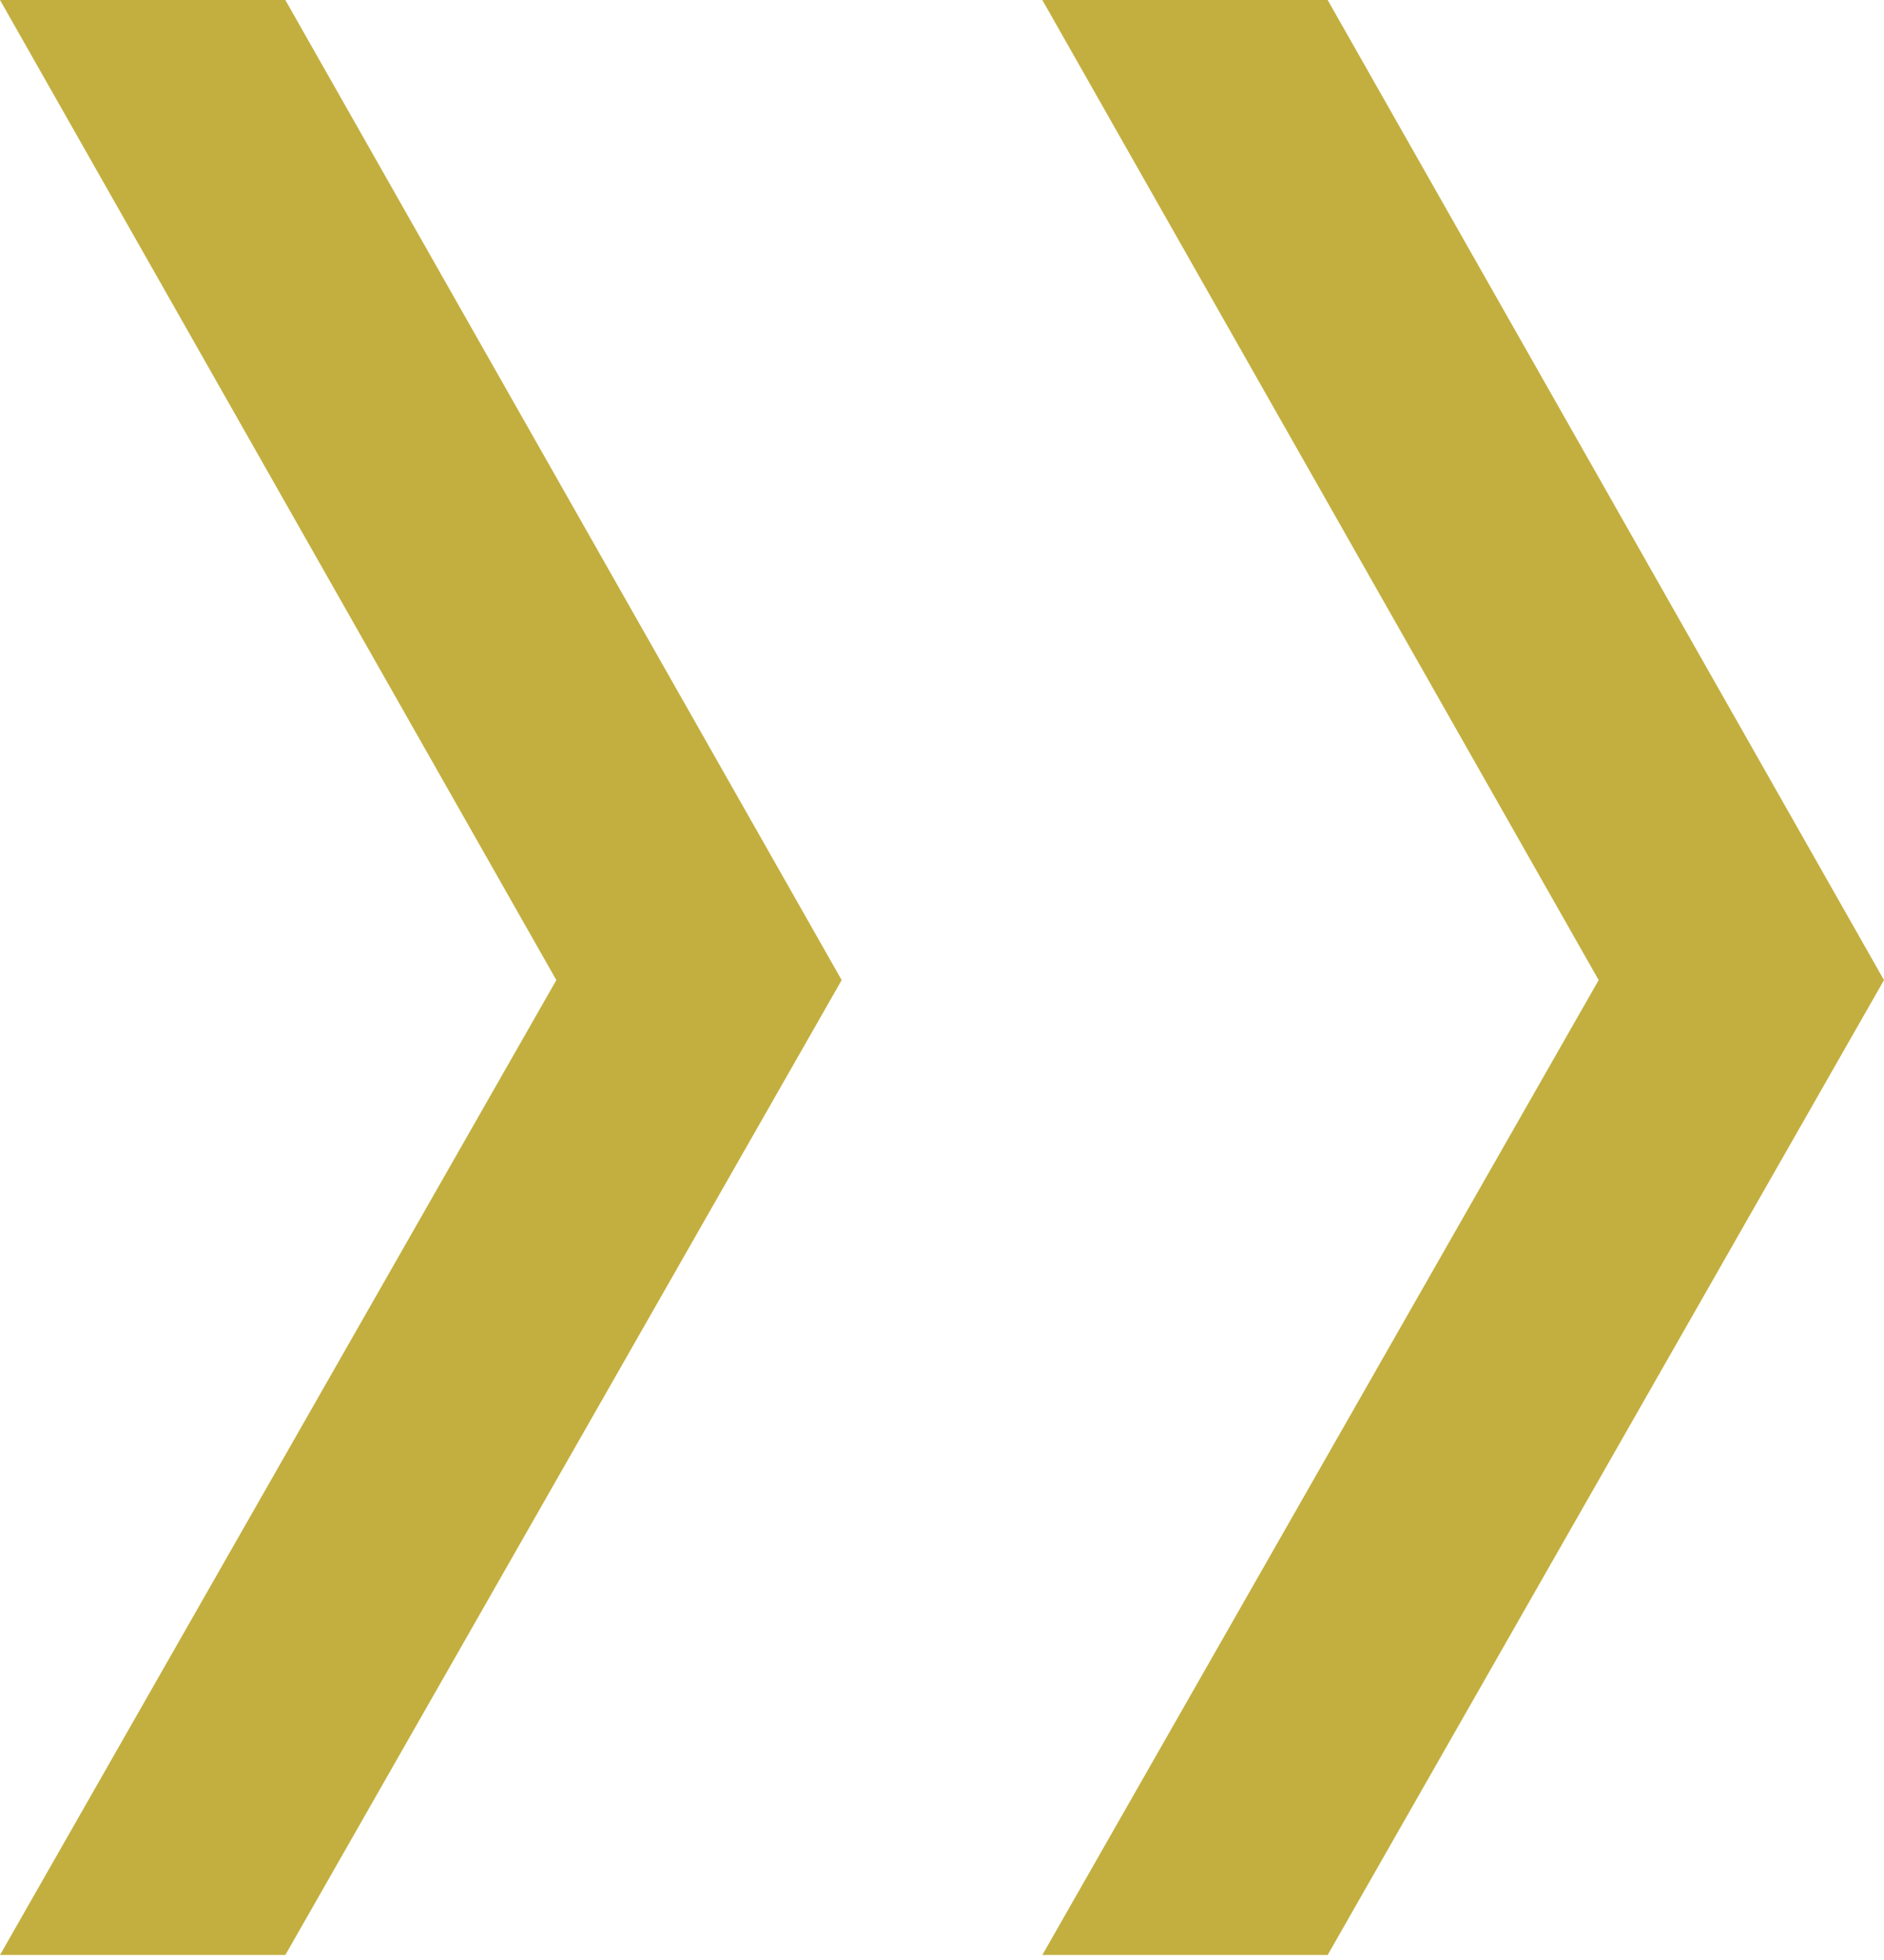 <svg xmlns="http://www.w3.org/2000/svg" viewBox="0 0 14.46 15.04"><defs><style>.cls-1{fill:#c3af3f;}</style></defs><title>ic_right_double</title><g id="レイヤー_2" data-name="レイヤー 2"><g id="text_object" data-name="text/object"><path class="cls-1" d="M4.27,7.52,0,0H2.19L6.46,7.52,2.19,15H0Z"/><path class="cls-1" d="M12.27,7.52,8,0h2.19l4.27,7.52L10.19,15H8Z"/></g></g></svg>